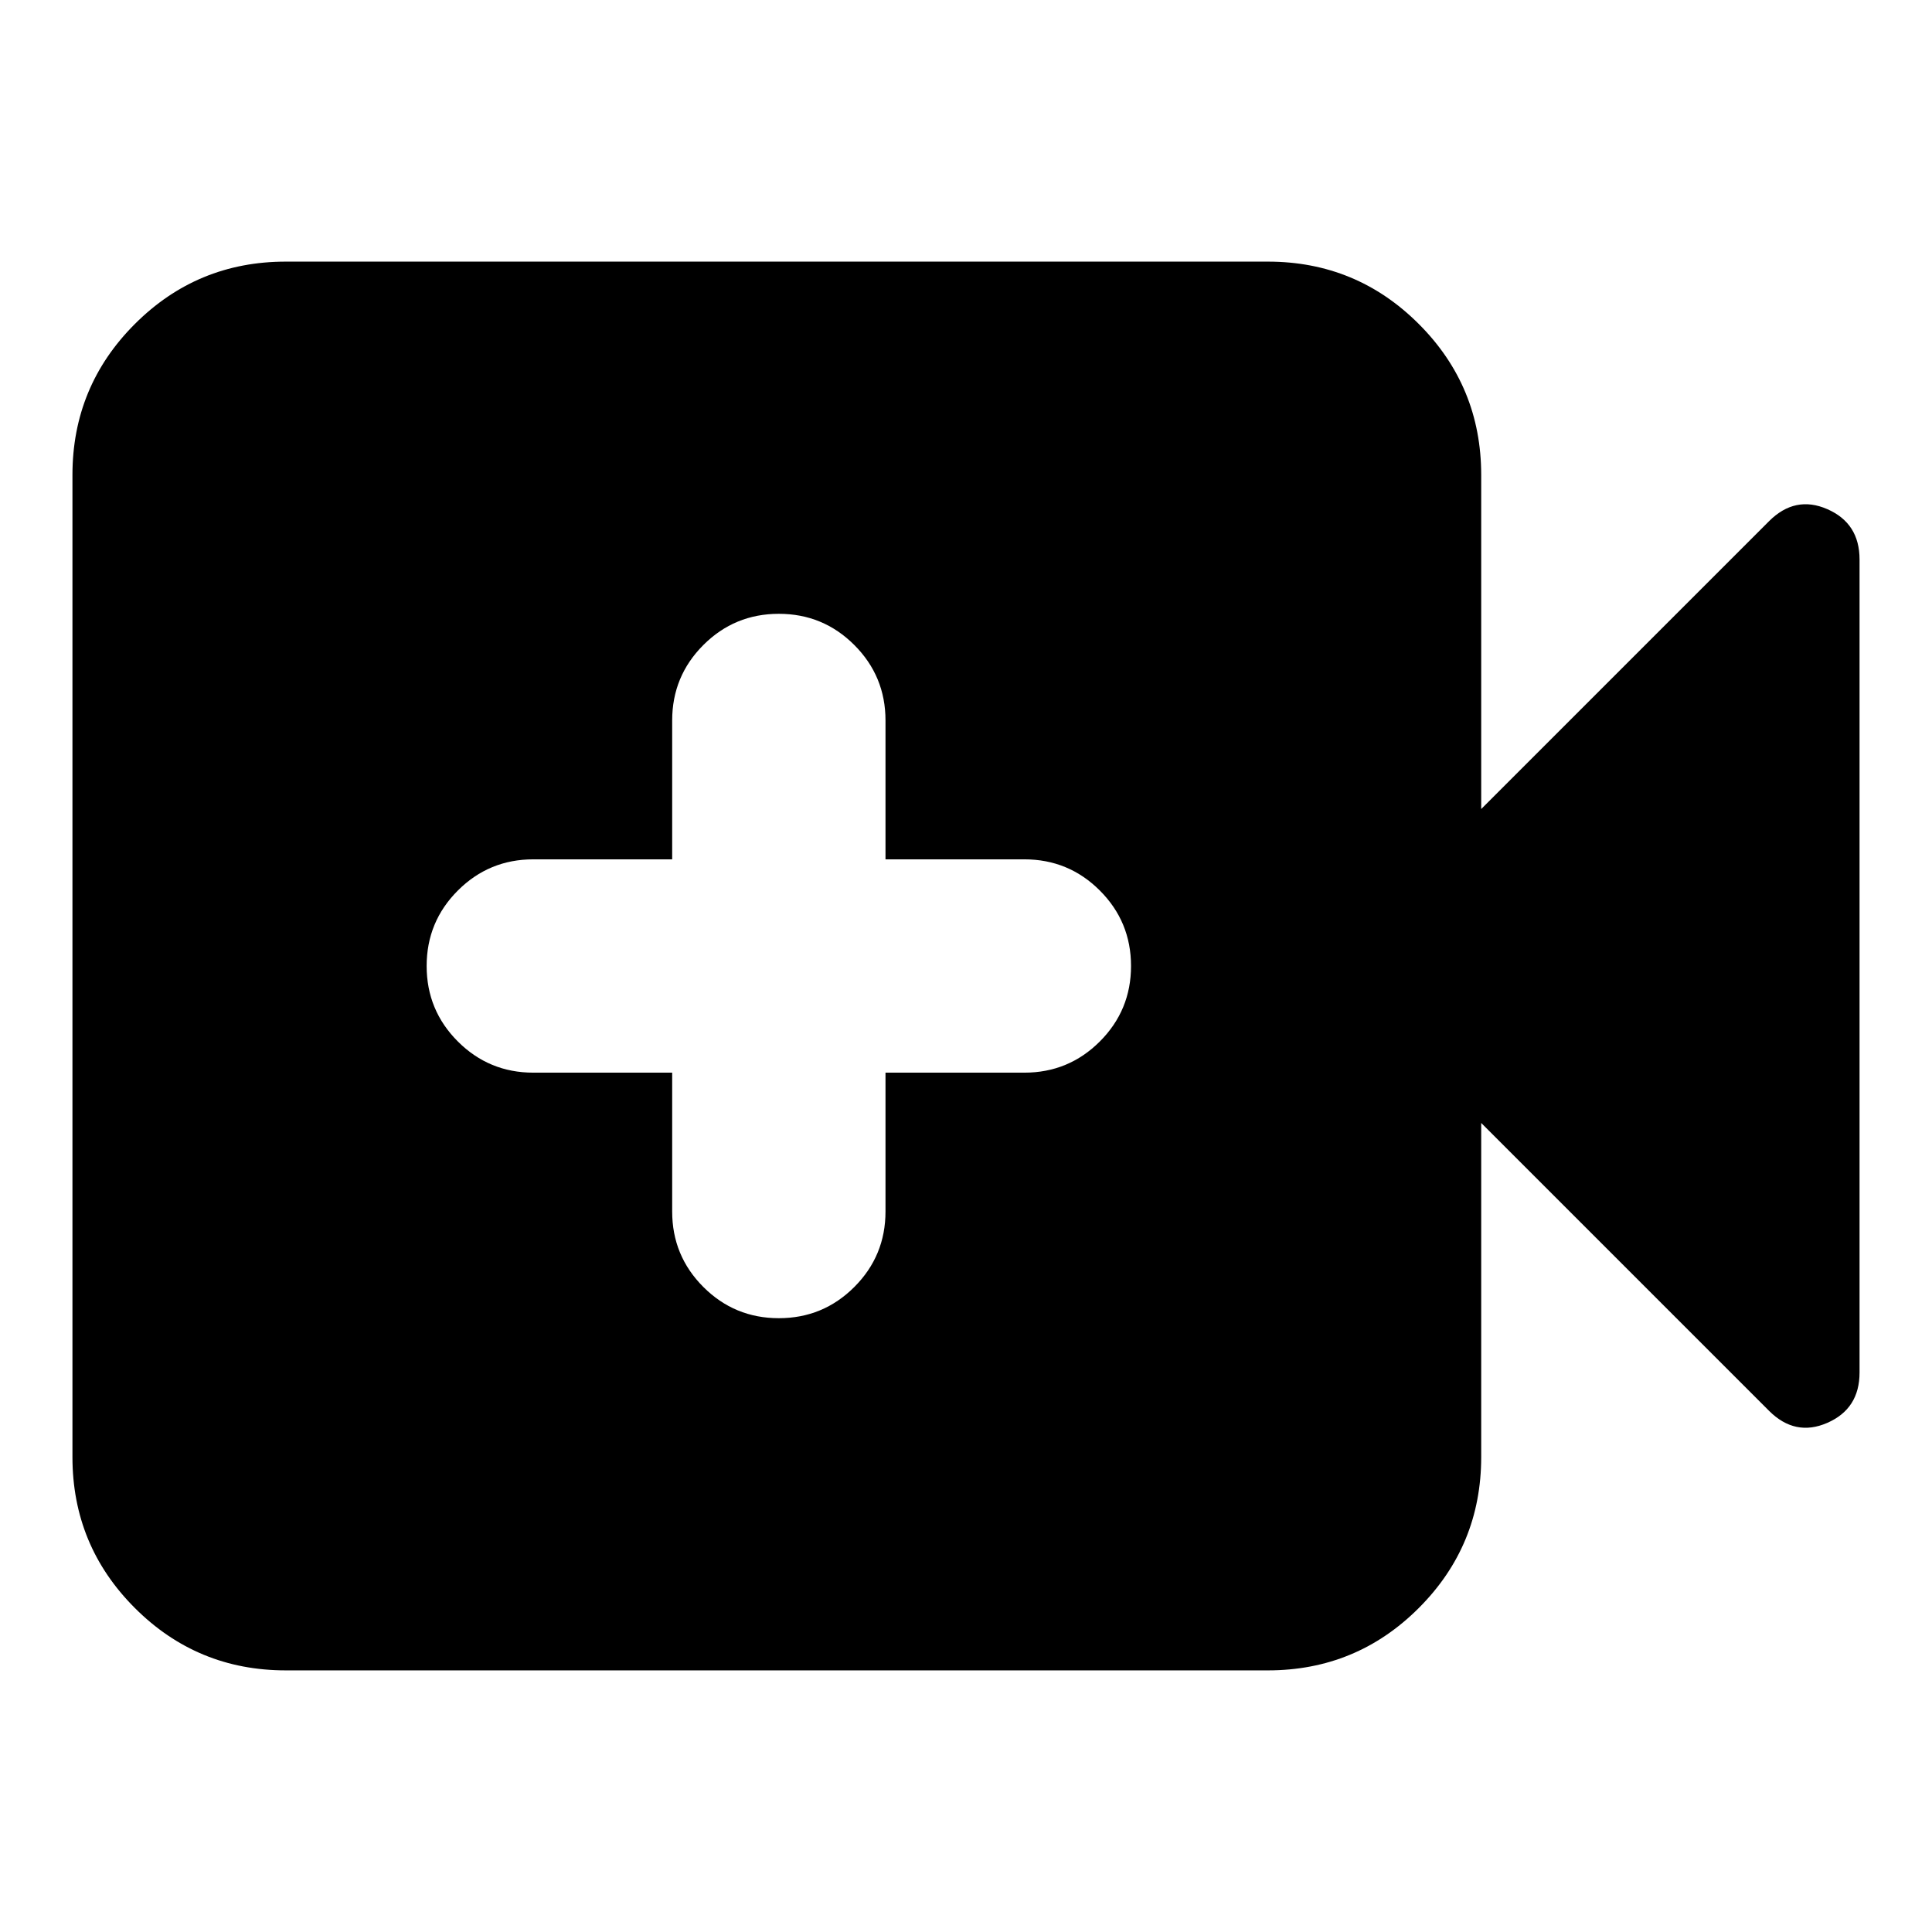 <svg xmlns="http://www.w3.org/2000/svg" height="24" viewBox="0 -960 960 960" width="24"><path d="M334-427v69q0 22 15.5 37.5T387-305q22 0 37.5-15.5T440-358v-69h69q22 0 37.5-15.5T562-480q0-22-15.5-37.5T509-533h-69v-69q0-22-15.5-37.5T387-655q-22 0-37.5 15.5T334-602v69h-69q-22 0-37.5 15.5T212-480q0 22 15.5 37.5T265-427h69ZM142-130q-44 0-75-31t-31-75v-488q0-44 31-75t75-31h488q44 0 75 31t31 75v166l143-143q13-13 29-6t16 25v404q0 18-16 25t-29-6L736-402v166q0 44-31 75t-75 31H142Z"/></svg>